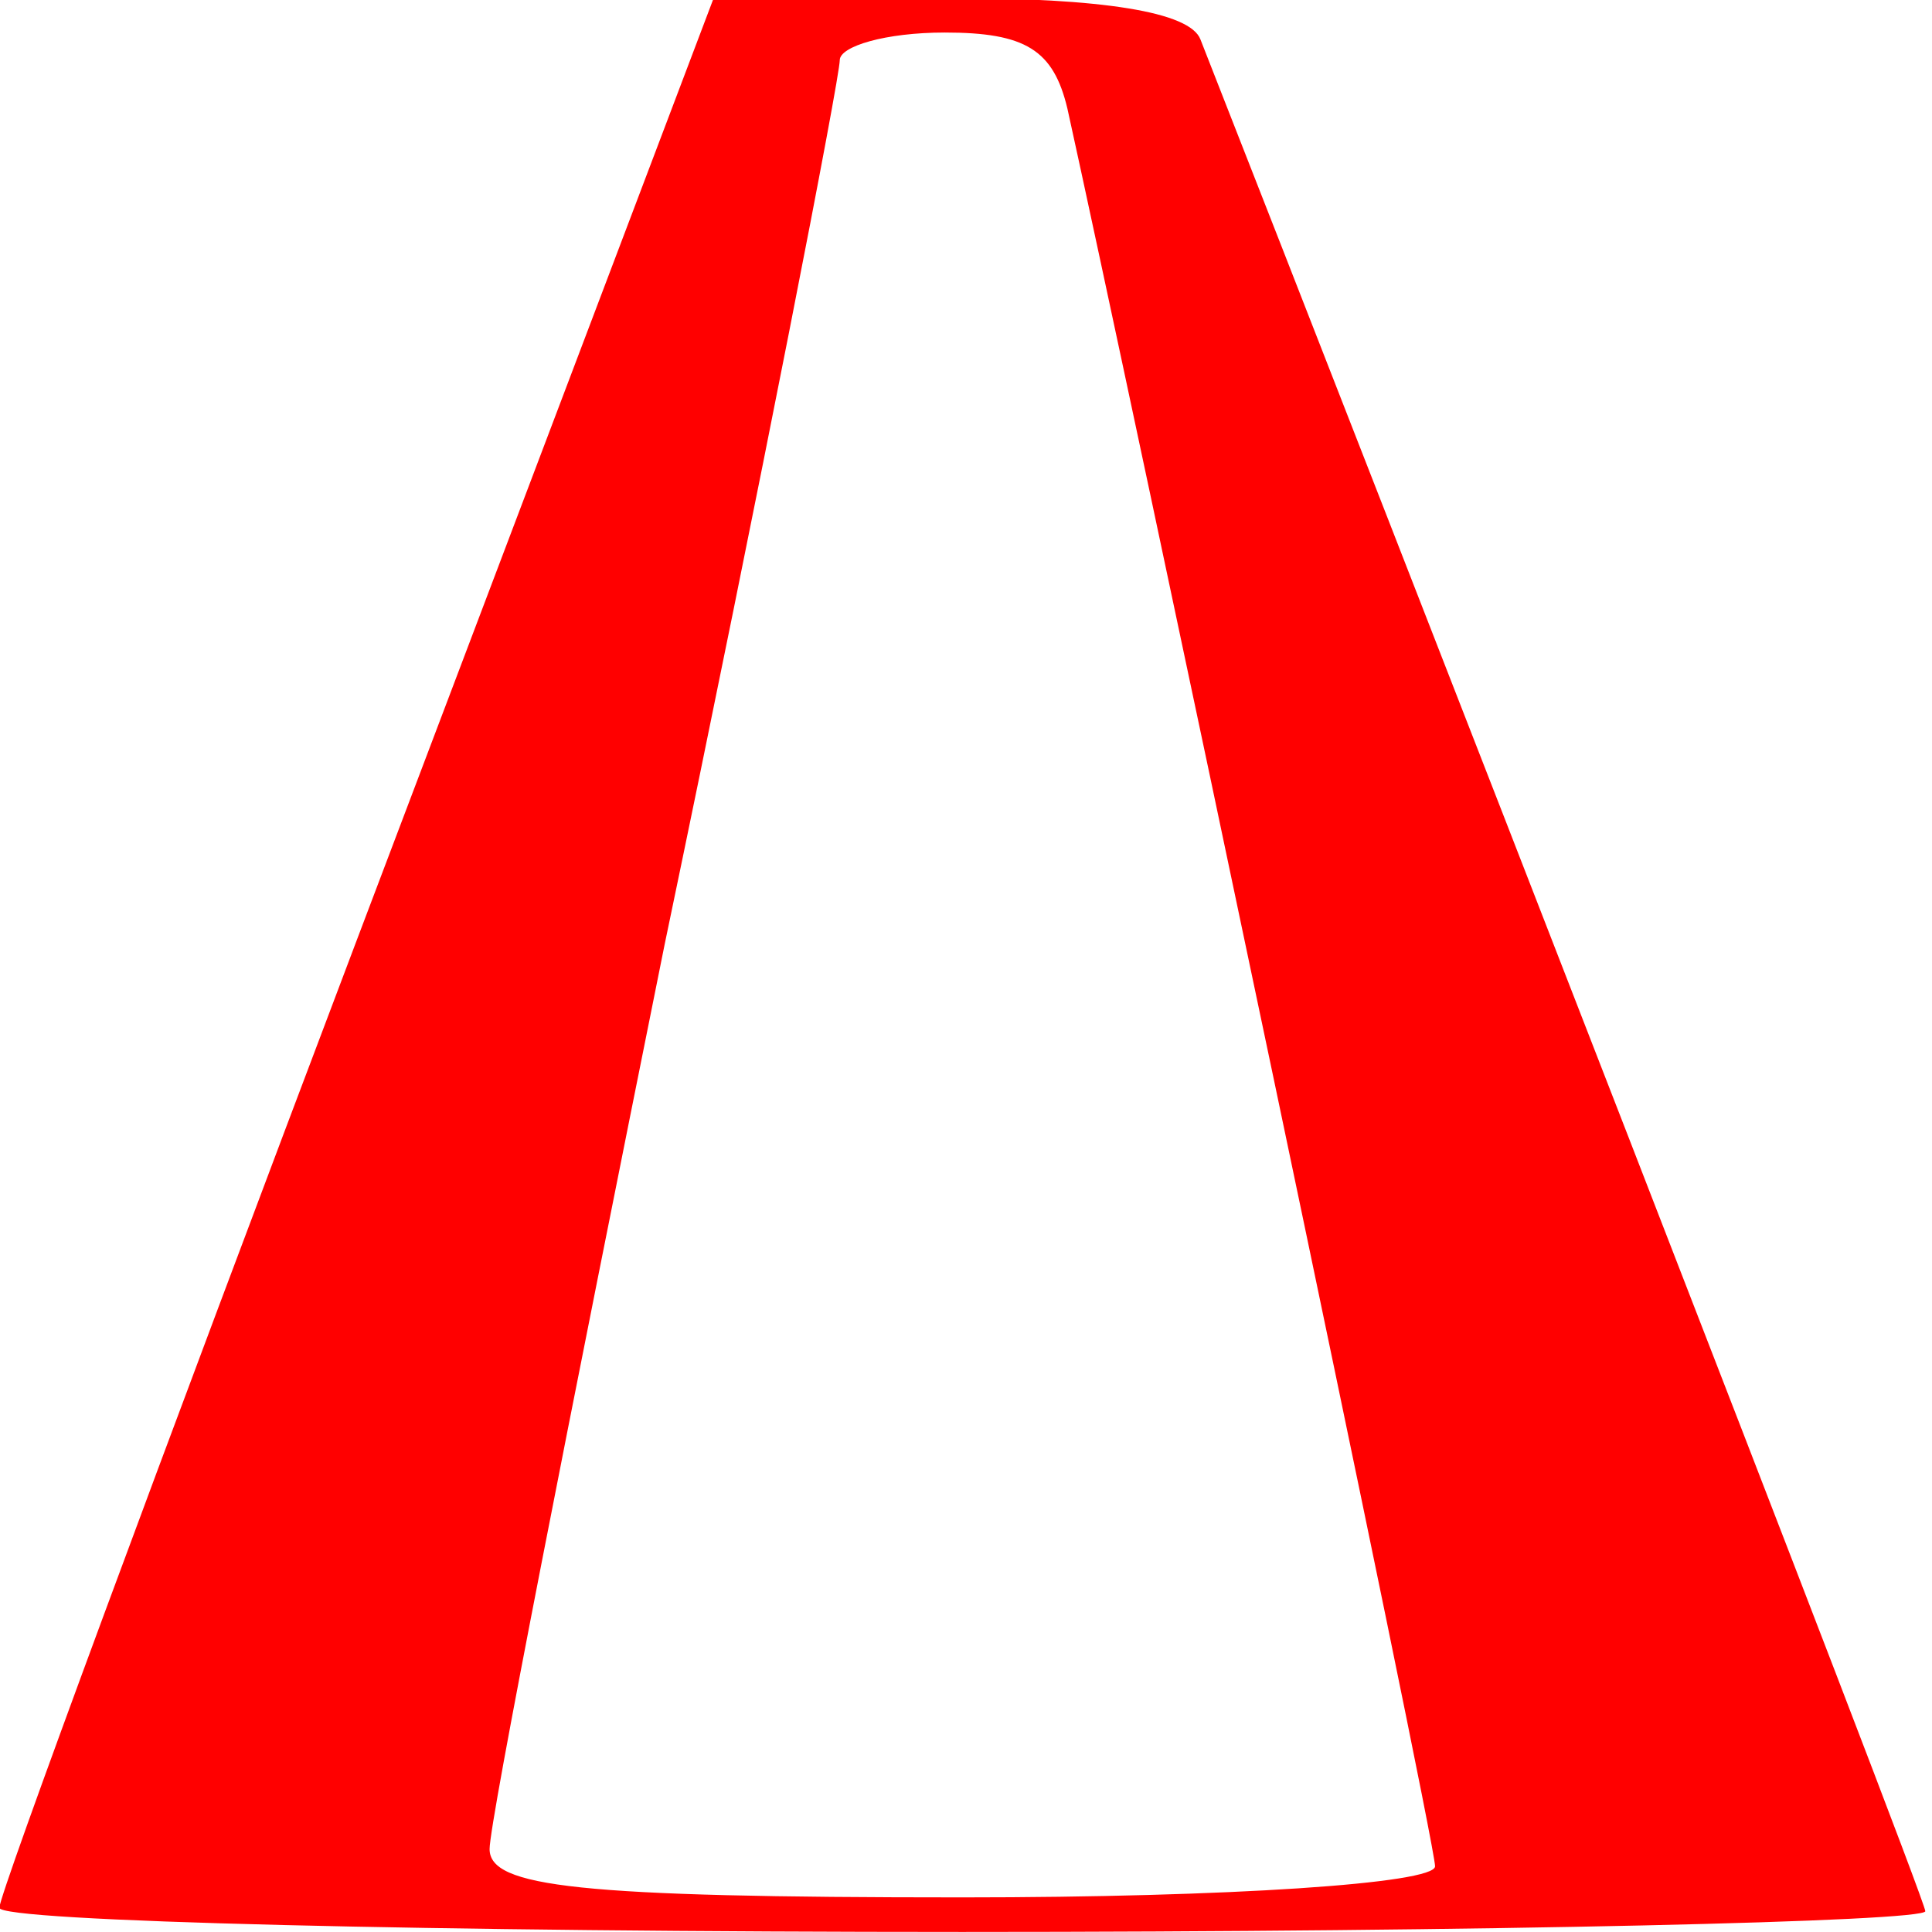 <?xml version="1.0" encoding="UTF-8" standalone="no"?>
<svg
   xmlns:dc="http://purl.org/dc/elements/1.1/"
   xmlns:cc="http://creativecommons.org/ns#"
   xmlns:rdf="http://www.w3.org/1999/02/22-rdf-syntax-ns#"
   xmlns:svg="http://www.w3.org/2000/svg"
   xmlns="http://www.w3.org/2000/svg"
   xmlns:sodipodi="http://sodipodi.sourceforge.net/DTD/sodipodi-0.dtd"
   xmlns:inkscape="http://www.inkscape.org/namespaces/inkscape"
   version="1.0"
   width="100"
   height="100"
   viewBox="0 0 80 80"
   preserveAspectRatio="xMidYMid meet"
   id="svg3051"
   inkscape:version="0.48.2 r9819"
   sodipodi:docname="buoybifurcationchannel.svg">
  <defs
     id="defs3061" />
  <sodipodi:namedview
     pagecolor="#ffffff"
     bordercolor="#666666"
     borderopacity="1"
     objecttolerance="10"
     gridtolerance="10"
     guidetolerance="10"
     inkscape:pageopacity="0"
     inkscape:pageshadow="2"
     inkscape:window-width="1932"
     inkscape:window-height="951"
     id="namedview3059"
     showgrid="false"
     fit-margin-top="0"
     fit-margin-left="0"
     fit-margin-right="0"
     fit-margin-bottom="0"
     inkscape:zoom="6.52"
     inkscape:cx="39.259969"
     inkscape:cy="53.404908"
     inkscape:window-x="0"
     inkscape:window-y="22"
     inkscape:window-maximized="0"
     inkscape:current-layer="svg3051" />
  <g
     transform="matrix(0.145,0,0,-0.143,-8.727,82.857)"
     id="g3055"
     style="fill:#ff0000;stroke:none">
    <path
       d="M 162,307 C 106,157 60,31 60,27 c 0,-4 124,-7 275,-7 151,0 275,3 275,6 0,4 -157,413 -207,542 -3,8 -28,12 -72,12 L 264,580 162,307 z M 365,548 C 382,470 470,47 470,39 c 0,-5 -59,-9 -135,-9 -110,0 -135,3 -135,14 0,8 23,126 50,262 28,136 50,251 50,256 0,4 13,8 30,8 23,0 31,-5 35,-22 z"
       id="path3057"
       style="fill:#ff0000"
       inkscape:connector-curvature="0" />
  </g>
</svg>

